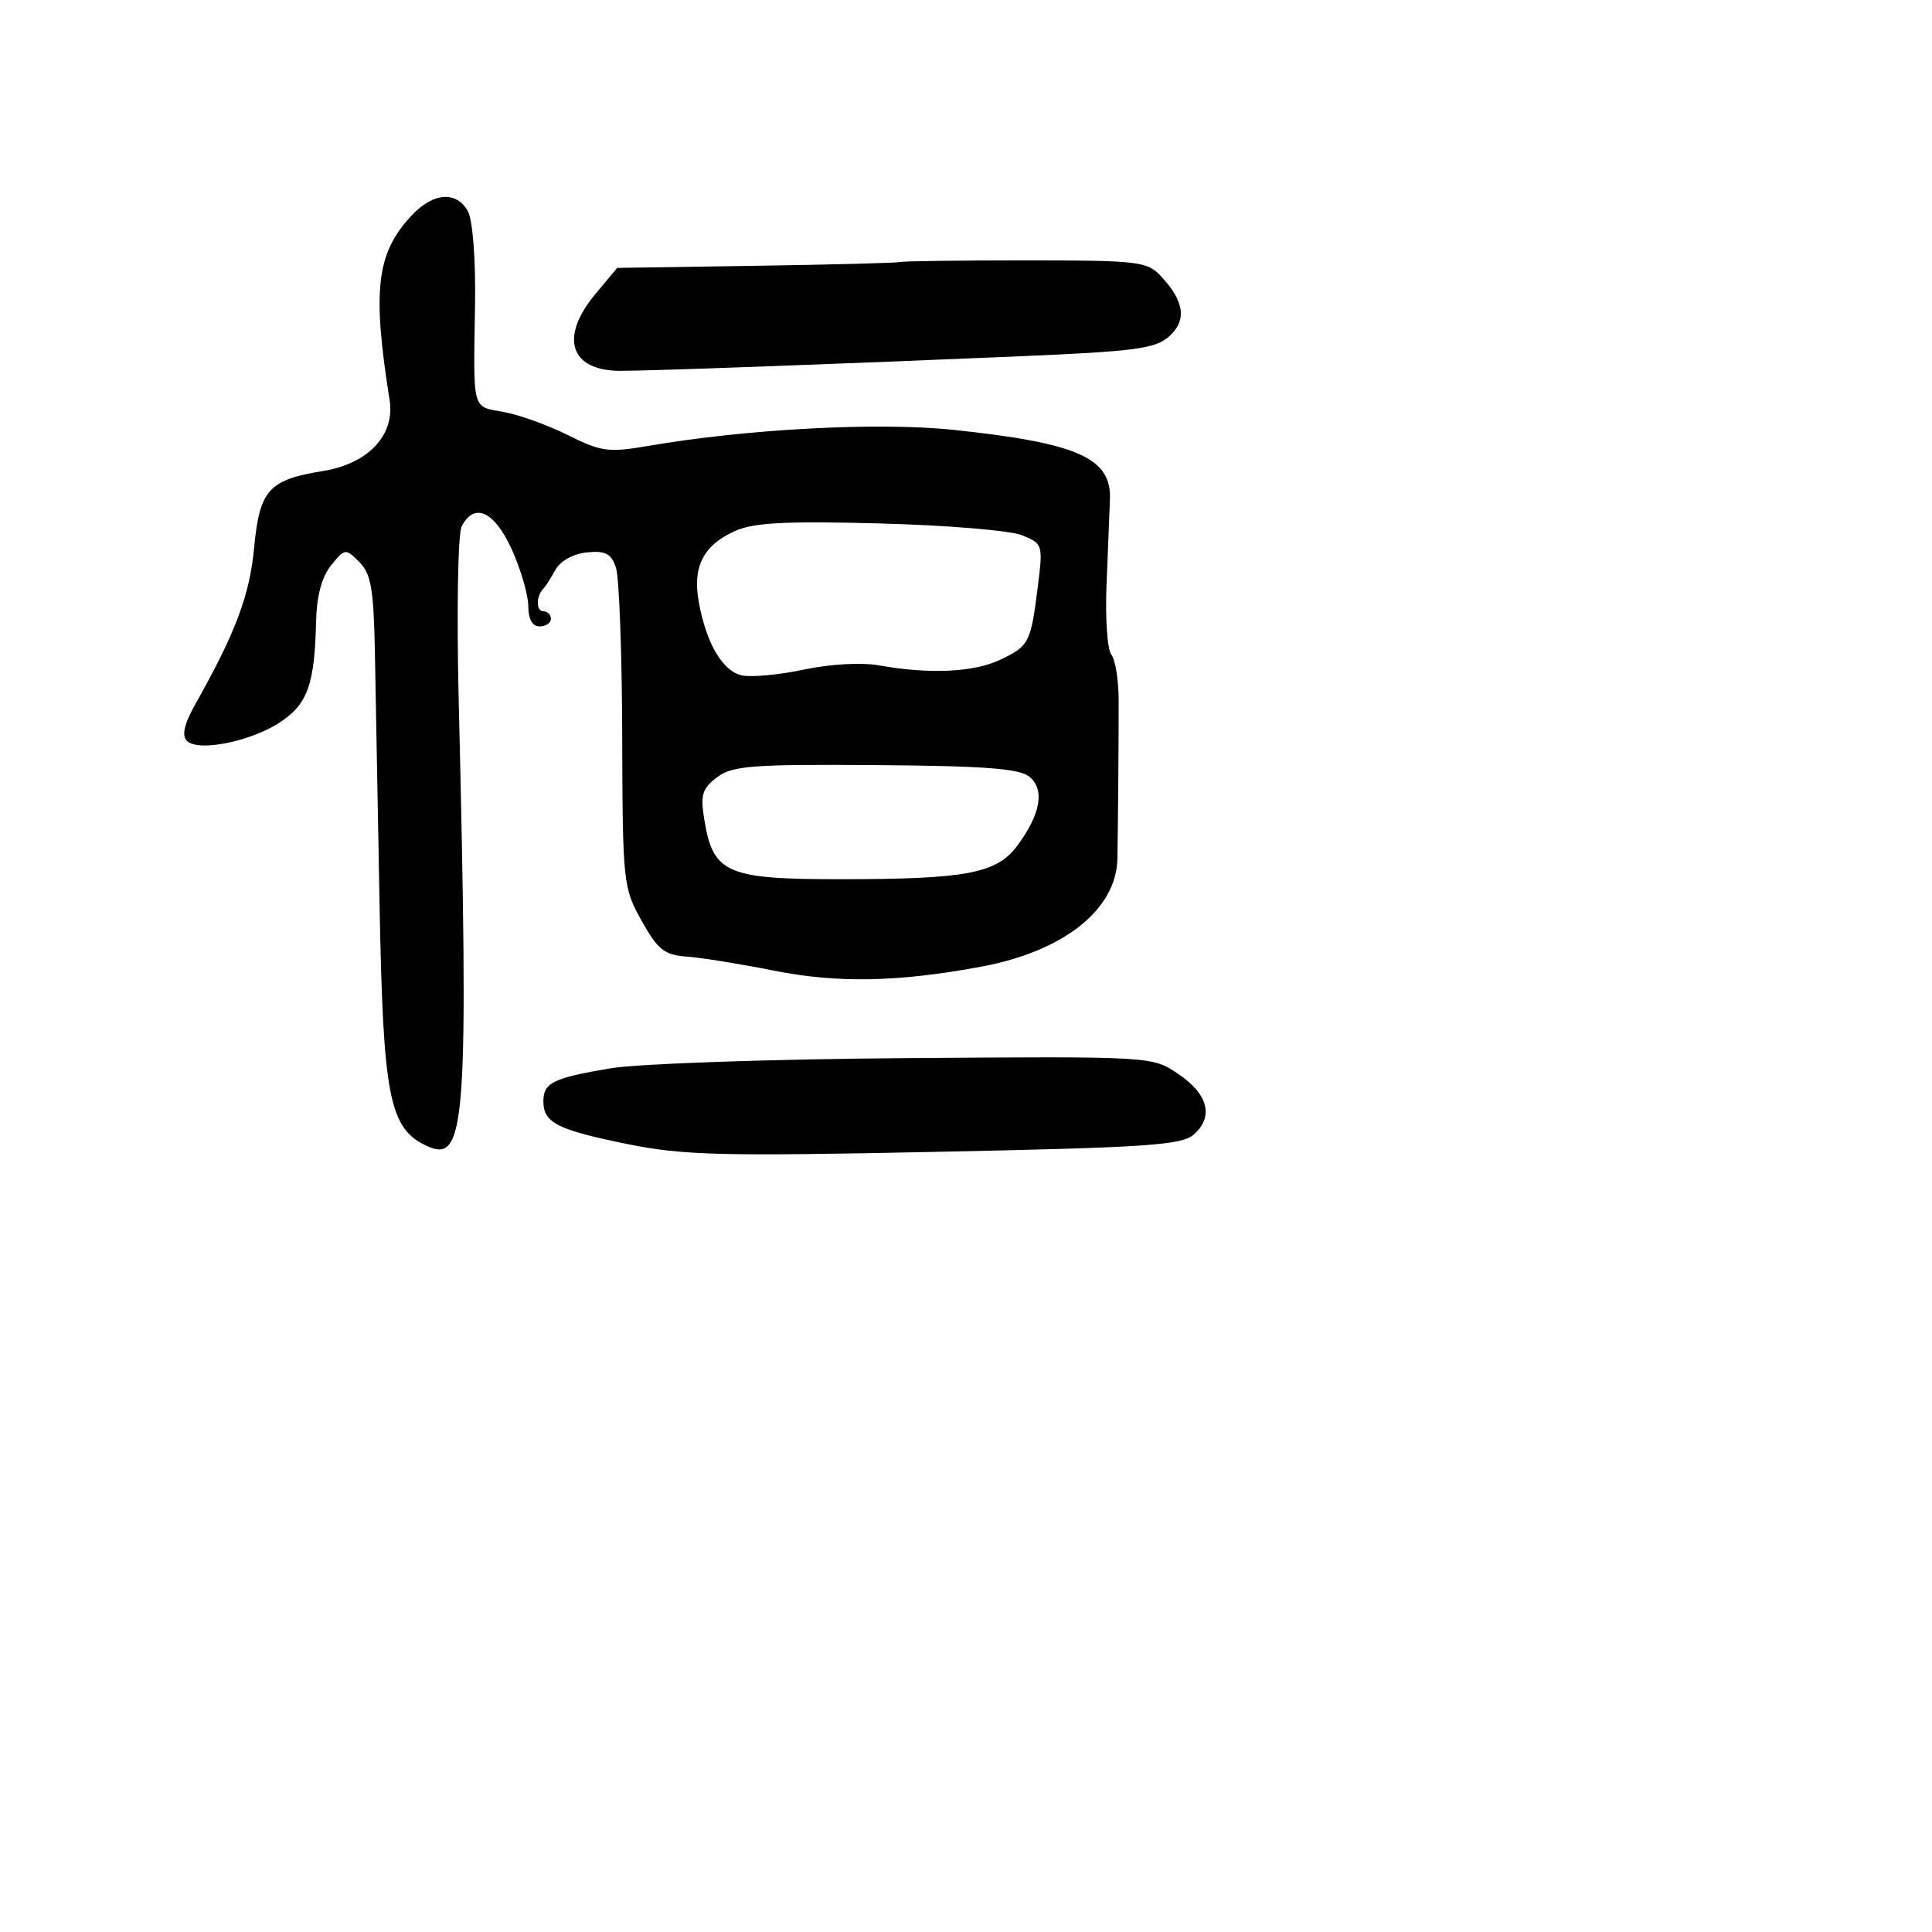 <svg xmlns="http://www.w3.org/2000/svg" width="256" height="256" viewBox="0 0 256 256" version="1.1">
	<path d="M 54.498 28.597 C 49.877 33.583, 49.309 38.410, 51.625 53.022 C 52.361 57.669, 48.778 61.461, 42.740 62.424 C 35.626 63.560, 34.388 64.940, 33.680 72.522 C 33.087 78.870, 31.256 83.754, 25.880 93.317 C 24.398 95.953, 24.055 97.455, 24.771 98.171 C 26.277 99.677, 33.364 98.229, 37.223 95.628 C 40.775 93.235, 41.691 90.626, 41.882 82.361 C 41.960 78.970, 42.637 76.435, 43.871 74.911 C 45.700 72.652, 45.785 72.642, 47.614 74.472 C 49.166 76.023, 49.519 78.070, 49.676 86.422 C 49.781 91.965, 50.060 107.075, 50.298 120 C 50.767 145.495, 51.576 149.574, 56.620 151.873 C 61.742 154.206, 62.119 148.820, 60.774 92.500 C 60.498 80.909, 60.676 70.716, 61.172 69.750 C 62.841 66.499, 65.525 67.738, 67.822 72.820 C 69.020 75.471, 70 78.846, 70 80.320 C 70 82.036, 70.540 83, 71.500 83 C 72.325 83, 73 82.550, 73 82 C 73 81.450, 72.550 81, 72 81 C 71.018 81, 71.018 78.982, 72 78 C 72.275 77.725, 72.995 76.600, 73.601 75.500 C 74.248 74.324, 75.964 73.374, 77.765 73.193 C 80.217 72.947, 80.985 73.347, 81.611 75.193 C 82.041 76.462, 82.417 86.500, 82.446 97.500 C 82.499 116.950, 82.569 117.624, 85.013 122 C 87.166 125.857, 88.024 126.536, 91.013 126.755 C 92.931 126.895, 98.100 127.728, 102.500 128.605 C 110.964 130.293, 118.938 130.144, 130 128.091 C 140.941 126.061, 147.928 120.526, 148.062 113.783 C 148.141 109.803, 148.237 97.680, 148.228 92.735 C 148.224 90.114, 147.786 87.414, 147.255 86.735 C 146.724 86.056, 146.438 81.900, 146.621 77.500 C 146.803 73.100, 147.008 68.008, 147.076 66.183 C 147.281 60.684, 142.864 58.713, 126.417 56.966 C 116.445 55.907, 99.054 56.821, 85.798 59.101 C 80.656 59.986, 79.624 59.846, 75.298 57.677 C 72.659 56.355, 68.813 54.966, 66.750 54.591 C 62.490 53.817, 62.716 54.667, 62.946 40.286 C 63.039 34.494, 62.638 29.191, 62.019 28.036 C 60.527 25.248, 57.385 25.482, 54.498 28.597 M 119.292 34.719 C 118.856 34.840, 110.238 35.065, 100.139 35.219 L 81.778 35.500 78.889 38.962 C 74.098 44.704, 75.529 49.127, 82.182 49.138 C 86.111 49.145, 110.460 48.257, 135.169 47.207 C 150.459 46.557, 153.120 46.201, 154.933 44.560 C 157.292 42.425, 156.943 39.928, 153.818 36.577 C 152.014 34.643, 150.789 34.500, 135.983 34.500 C 127.238 34.500, 119.728 34.599, 119.292 34.719 M 97.329 70.388 C 93.171 72.288, 91.748 75.106, 92.591 79.764 C 93.579 85.221, 95.727 88.900, 98.268 89.487 C 99.496 89.770, 103.200 89.429, 106.500 88.728 C 110.001 87.985, 114.166 87.752, 116.500 88.169 C 123.155 89.360, 129.016 89.086, 132.522 87.423 C 136.375 85.594, 136.583 85.189, 137.521 77.675 C 138.213 72.138, 138.174 72.016, 135.363 70.905 C 133.788 70.283, 125.300 69.586, 116.500 69.356 C 103.955 69.028, 99.815 69.251, 97.329 70.388 M 95.013 102.991 C 93.053 104.469, 92.791 105.327, 93.316 108.559 C 94.478 115.723, 96.236 116.500, 111.284 116.500 C 128.061 116.500, 132.076 115.741, 134.804 112.052 C 137.888 107.879, 138.465 104.631, 136.421 102.934 C 135.095 101.834, 130.526 101.486, 116.021 101.380 C 99.645 101.260, 97.042 101.460, 95.013 102.991 M 80.933 141.551 C 73.282 142.838, 72 143.467, 72 145.937 C 72 148.759, 73.851 149.706, 83.006 151.569 C 90.480 153.090, 95.395 153.217, 123.943 152.628 C 152.277 152.045, 156.621 151.748, 158.237 150.285 C 160.858 147.913, 160.058 144.944, 156.076 142.267 C 152.658 139.969, 152.607 139.966, 120.076 140.206 C 102.159 140.338, 84.545 140.943, 80.933 141.551" stroke="none" fill="black" fill-rule="evenodd"/>
</svg>